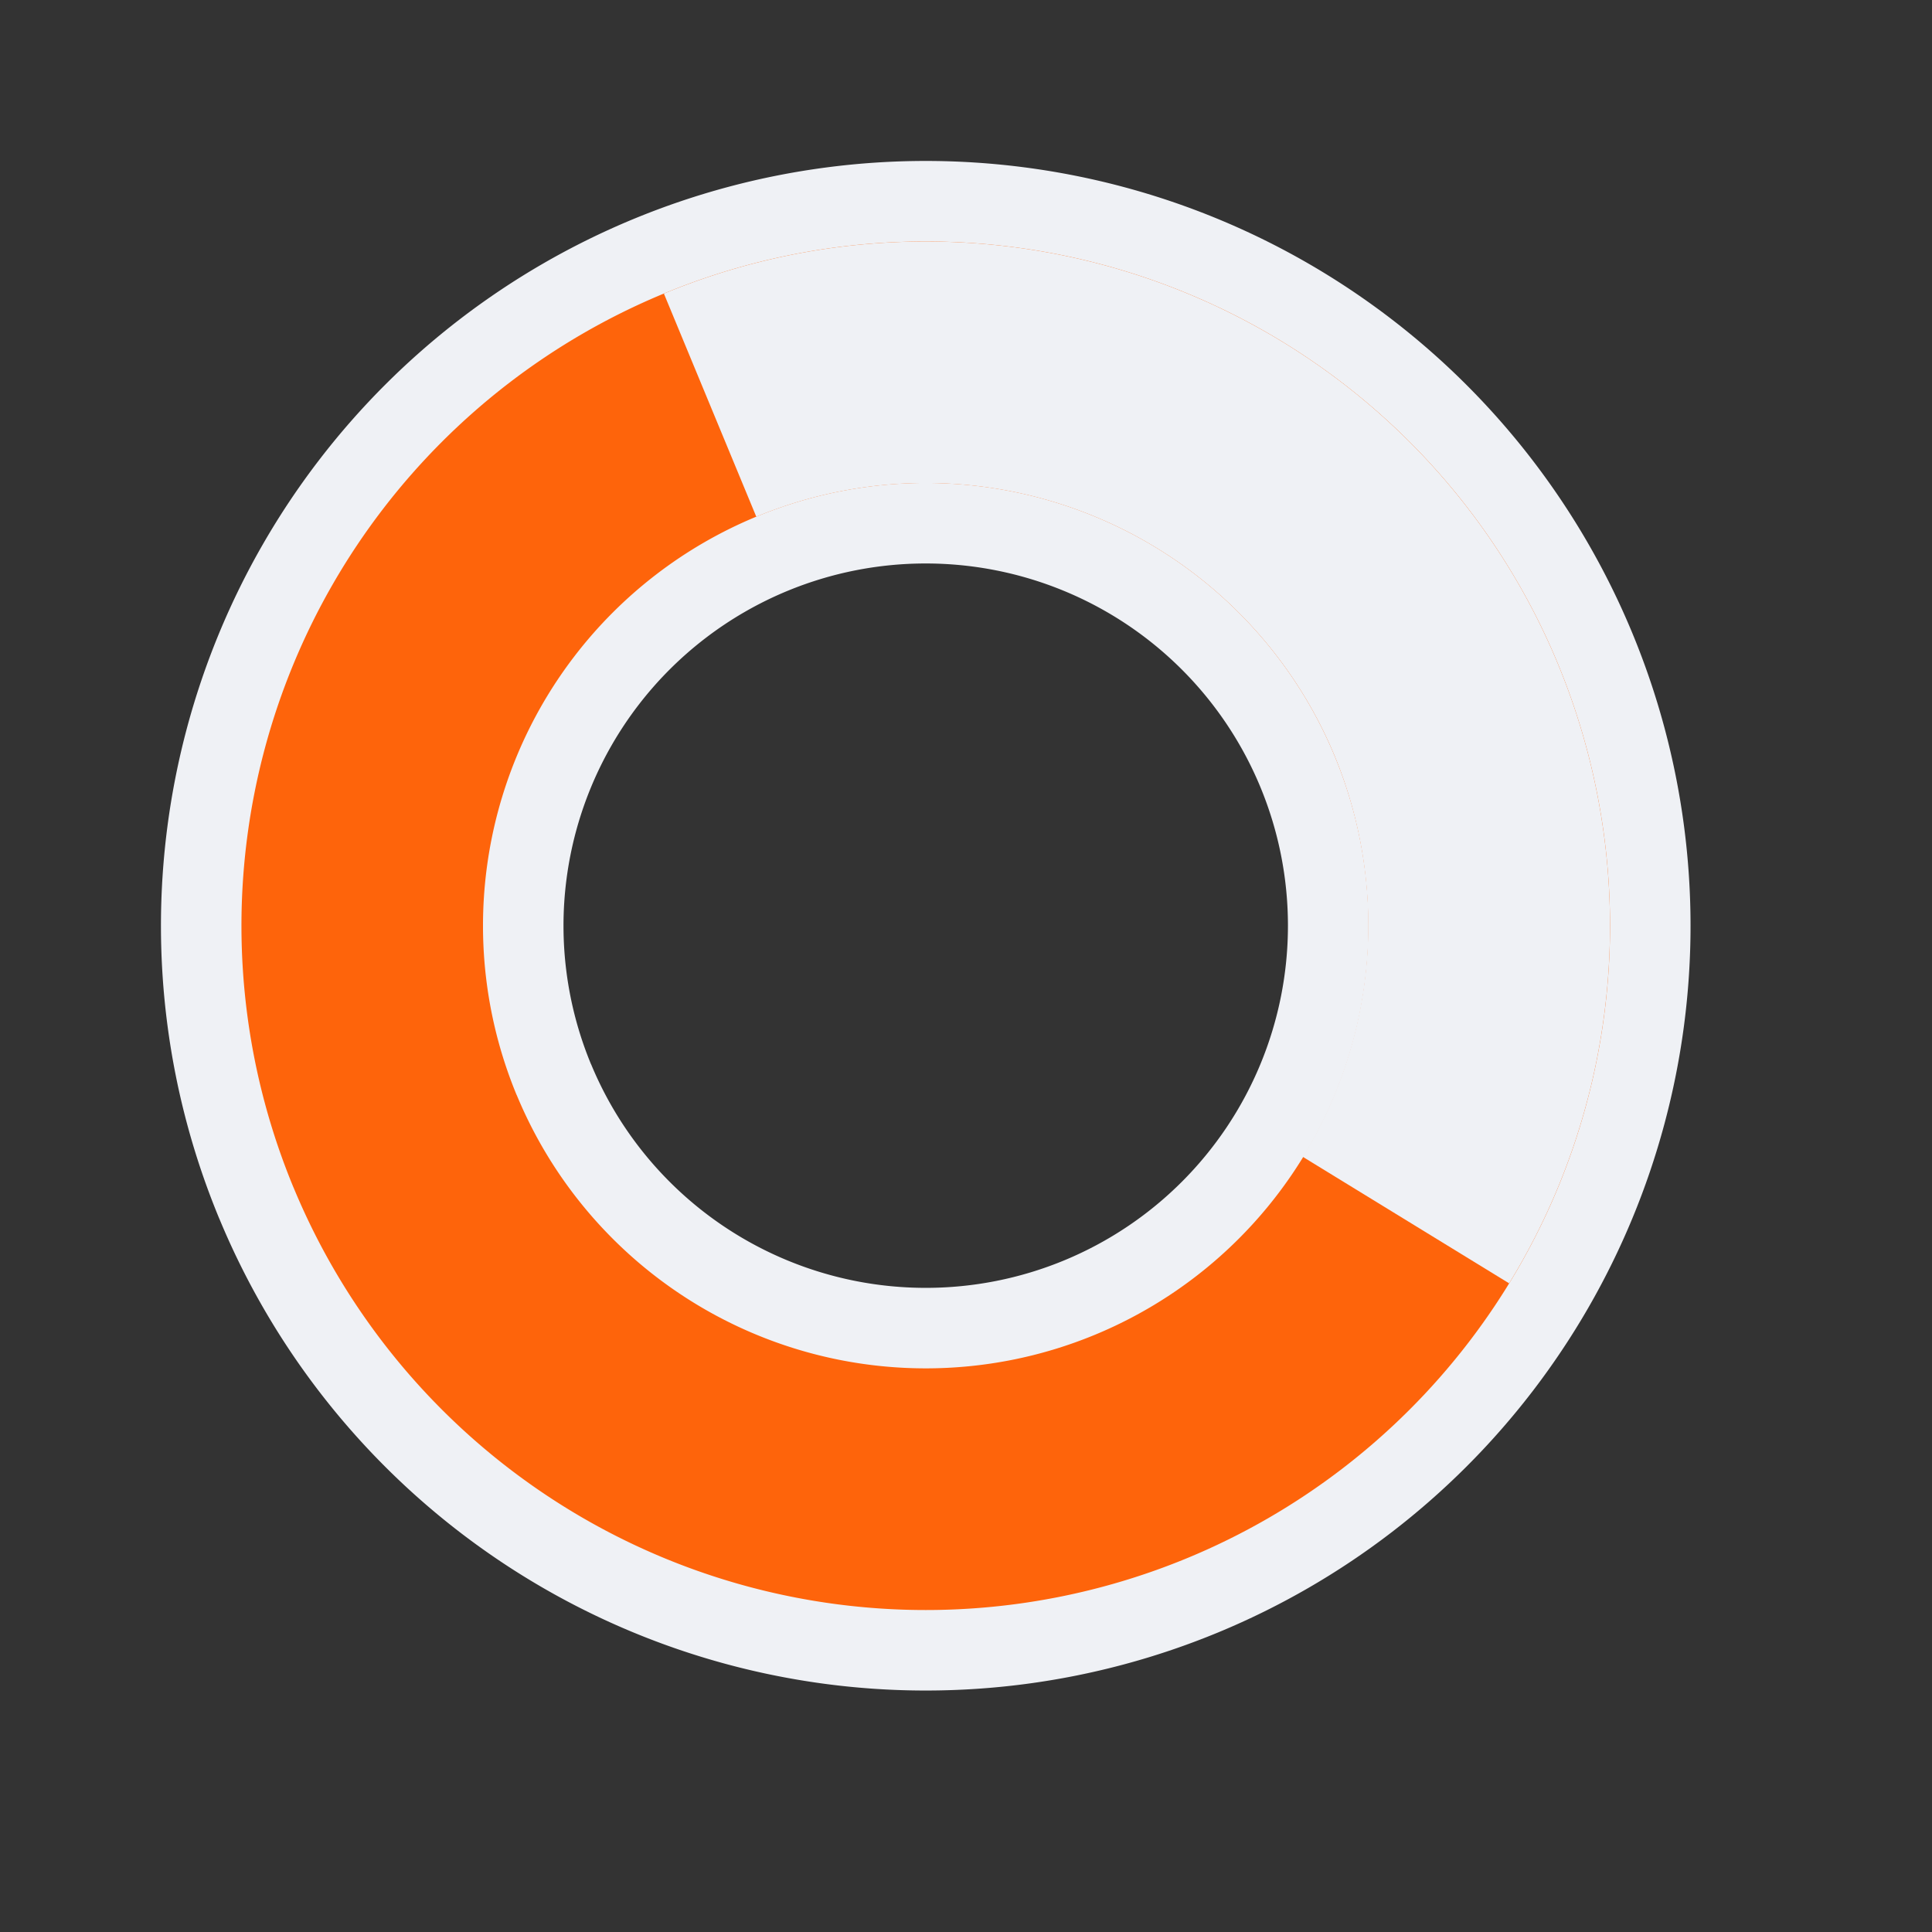 <svg viewBox="0 0 24 24"><rect x="0" y="0" width="24" height="24" fill="#333333" stroke="none"/><path d="M33.184 497.13a1.98 1.98 0 0 1-1.98 1.979 1.98 1.98 0 0 1-1.599-.817l-1.07.777a3.3 3.3 0 0 0 3.689 1.198 3.3 3.3 0 0 0 2.28-3.138z" style="fill:#eff1f5;stroke:none;stroke-width:.66" transform="rotate(157.5 177.382 260.849)scale(1.2)"/><path d="M33.184 497.13a1.98 1.98 0 0 1-1.98 1.979 1.98 1.98 0 0 1-1.599-.817l-1.07.777a3.3 3.3 0 0 0 3.689 1.198 3.3 3.3 0 0 0 2.28-3.138z" style="fill:#eff1f5;stroke:none;stroke-width:.66" transform="rotate(45 852.116 175.325)scale(1.2)"/><path d="M33.184 497.13a1.98 1.98 0 0 1-1.98 1.979 1.98 1.98 0 0 1-1.599-.817l-1.07.777a3.3 3.3 0 0 0 3.689 1.198 3.3 3.3 0 0 0 2.28-3.138z" style="fill:#eff1f5;stroke:none;stroke-width:.66" transform="rotate(67.5 551.208 232.446)scale(1.2)"/><path d="M33.184 497.13a1.98 1.98 0 0 1-1.98 1.979 1.98 1.98 0 0 1-1.599-.817l-1.07.777a3.3 3.3 0 0 0 3.689 1.198 3.3 3.3 0 0 0 2.28-3.138z" style="fill:#eff1f5;stroke:none;stroke-width:.66" transform="rotate(90 397.533 257.222)scale(1.2)"/><path d="M33.184 497.13a1.98 1.98 0 0 1-1.98 1.979 1.98 1.98 0 0 1-1.599-.817l-1.07.777a3.3 3.3 0 0 0 3.689 1.198 3.3 3.3 0 0 0 2.28-3.138z" style="fill:#eff1f5;stroke:none;stroke-width:.66" transform="rotate(112.5 301.501 267.124)scale(1.2)"/><path d="M33.184 497.13a1.98 1.98 0 0 1-1.98 1.979 1.98 1.98 0 0 1-1.599-.817l-1.07.777a3.3 3.3 0 0 0 3.689 1.198 3.3 3.3 0 0 0 2.28-3.138z" style="fill:#eff1f5;stroke:none;stroke-width:.66" transform="rotate(135 232.682 267.71)scale(1.2)"/><path d="M33.184 497.13a1.98 1.98 0 0 1-1.98 1.979 1.98 1.98 0 0 1-1.599-.817l-1.07.777a3.3 3.3 0 0 0 3.689 1.198 3.3 3.3 0 0 0 2.28-3.138z" style="fill:#eff1f5;stroke:none;stroke-width:.66" transform="rotate(-22.5 -1549.73 -86.98)scale(1.2)"/><path d="M33.184 497.13a1.98 1.98 0 0 1-1.98 1.979 1.98 1.98 0 0 1-1.599-.817l-1.07.777a3.3 3.3 0 0 0 3.689 1.198 3.3 3.3 0 0 0 2.28-3.138z" style="fill:#eff1f5;stroke:none;stroke-width:.66" transform="rotate(-157.5 -77.756 276.718)scale(1.2)"/><path d="M33.184 497.13a1.98 1.98 0 0 1-1.98 1.979 1.98 1.98 0 0 1-1.599-.817l-1.07.777a3.3 3.3 0 0 0 3.689 1.198 3.3 3.3 0 0 0 2.28-3.138z" style="fill:#eff1f5;stroke:none;stroke-width:.66" transform="rotate(-135 -128.747 279.116)scale(1.2)"/><path d="M33.184 497.13a1.98 1.98 0 0 1-1.98 1.979 1.98 1.98 0 0 1-1.599-.817l-1.07.777a3.3 3.3 0 0 0 3.689 1.198 3.3 3.3 0 0 0 2.28-3.138z" style="fill:#eff1f5;stroke:none;stroke-width:.66" transform="rotate(-112.5 -192.481 273.274)scale(1.2)"/><path d="M33.184 497.13a1.98 1.98 0 0 1-1.98 1.979 1.98 1.98 0 0 1-1.599-.817l-1.07.777a3.3 3.3 0 0 0 3.689 1.198 3.3 3.3 0 0 0 2.28-3.138z" style="fill:#eff1f5;stroke:none;stroke-width:.66" transform="matrix(0 -1.2 1.2 0 -538.343 -25.428)"/><path d="M33.184 497.13a1.98 1.98 0 0 1-1.98 1.979 1.98 1.98 0 0 1-1.599-.817l-1.07.777a3.3 3.3 0 0 0 3.689 1.198 3.3 3.3 0 0 0 2.28-3.138z" style="fill:#eff1f5;stroke:none;stroke-width:.66" transform="rotate(-67.5 -425.609 221.39)scale(1.2)"/><path d="M33.184 497.13a1.98 1.98 0 0 1-1.98 1.979 1.98 1.98 0 0 1-1.599-.817l-1.07.777a3.3 3.3 0 0 0 3.689 1.198 3.3 3.3 0 0 0 2.28-3.138z" style="fill:#eff1f5;stroke:none;stroke-width:.66" transform="rotate(-45 -708.154 145.215)scale(1.2)"/><path d="M33.184 497.13a1.98 1.98 0 0 1-1.98 1.979 1.98 1.98 0 0 1-1.599-.817l-1.07.777a3.3 3.3 0 0 0 3.689 1.198 3.3 3.3 0 0 0 2.28-3.138z" style="fill:#eff1f5;stroke:none;stroke-width:.66" transform="matrix(-1.2 0 0 -1.2 -64.35 533.69)"/><path d="M3.185 14.944a9 9 0 0 0 11.76 4.871 9 9 0 0 0 4.87-11.76 9 9 0 0 0-11.76-4.87 9 9 0 0 0-4.87 11.76Zm3.696-1.53A5 5 0 0 1 9.587 6.88a5 5 0 0 1 6.532 2.706 5 5 0 0 1-2.706 6.532 5 5 0 0 1-6.532-2.706Z" style="fill:#fe640b;stroke:#eff1f5"/><path d="M9.395 6.419a5.5 5.5 0 0 1 7.186 2.976 5.5 5.5 0 0 1-.398 4.975l2.564 1.572a8.5 8.5 0 0 0-.784-9.963 8.5 8.5 0 0 0-9.716-2.332Z" style="fill:#eff1f5;stroke:none"/><path d="M33.184 497.13a1.98 1.98 0 0 1-1.98 1.979 1.98 1.98 0 0 1-1.599-.817l-1.07.777a3.3 3.3 0 0 0 3.689 1.198 3.3 3.3 0 0 0 2.28-3.138z" style="fill:#eff1f5;stroke:none;stroke-width:.66" transform="rotate(22.5 1745.944 -2.62)scale(1.2)"/></svg>